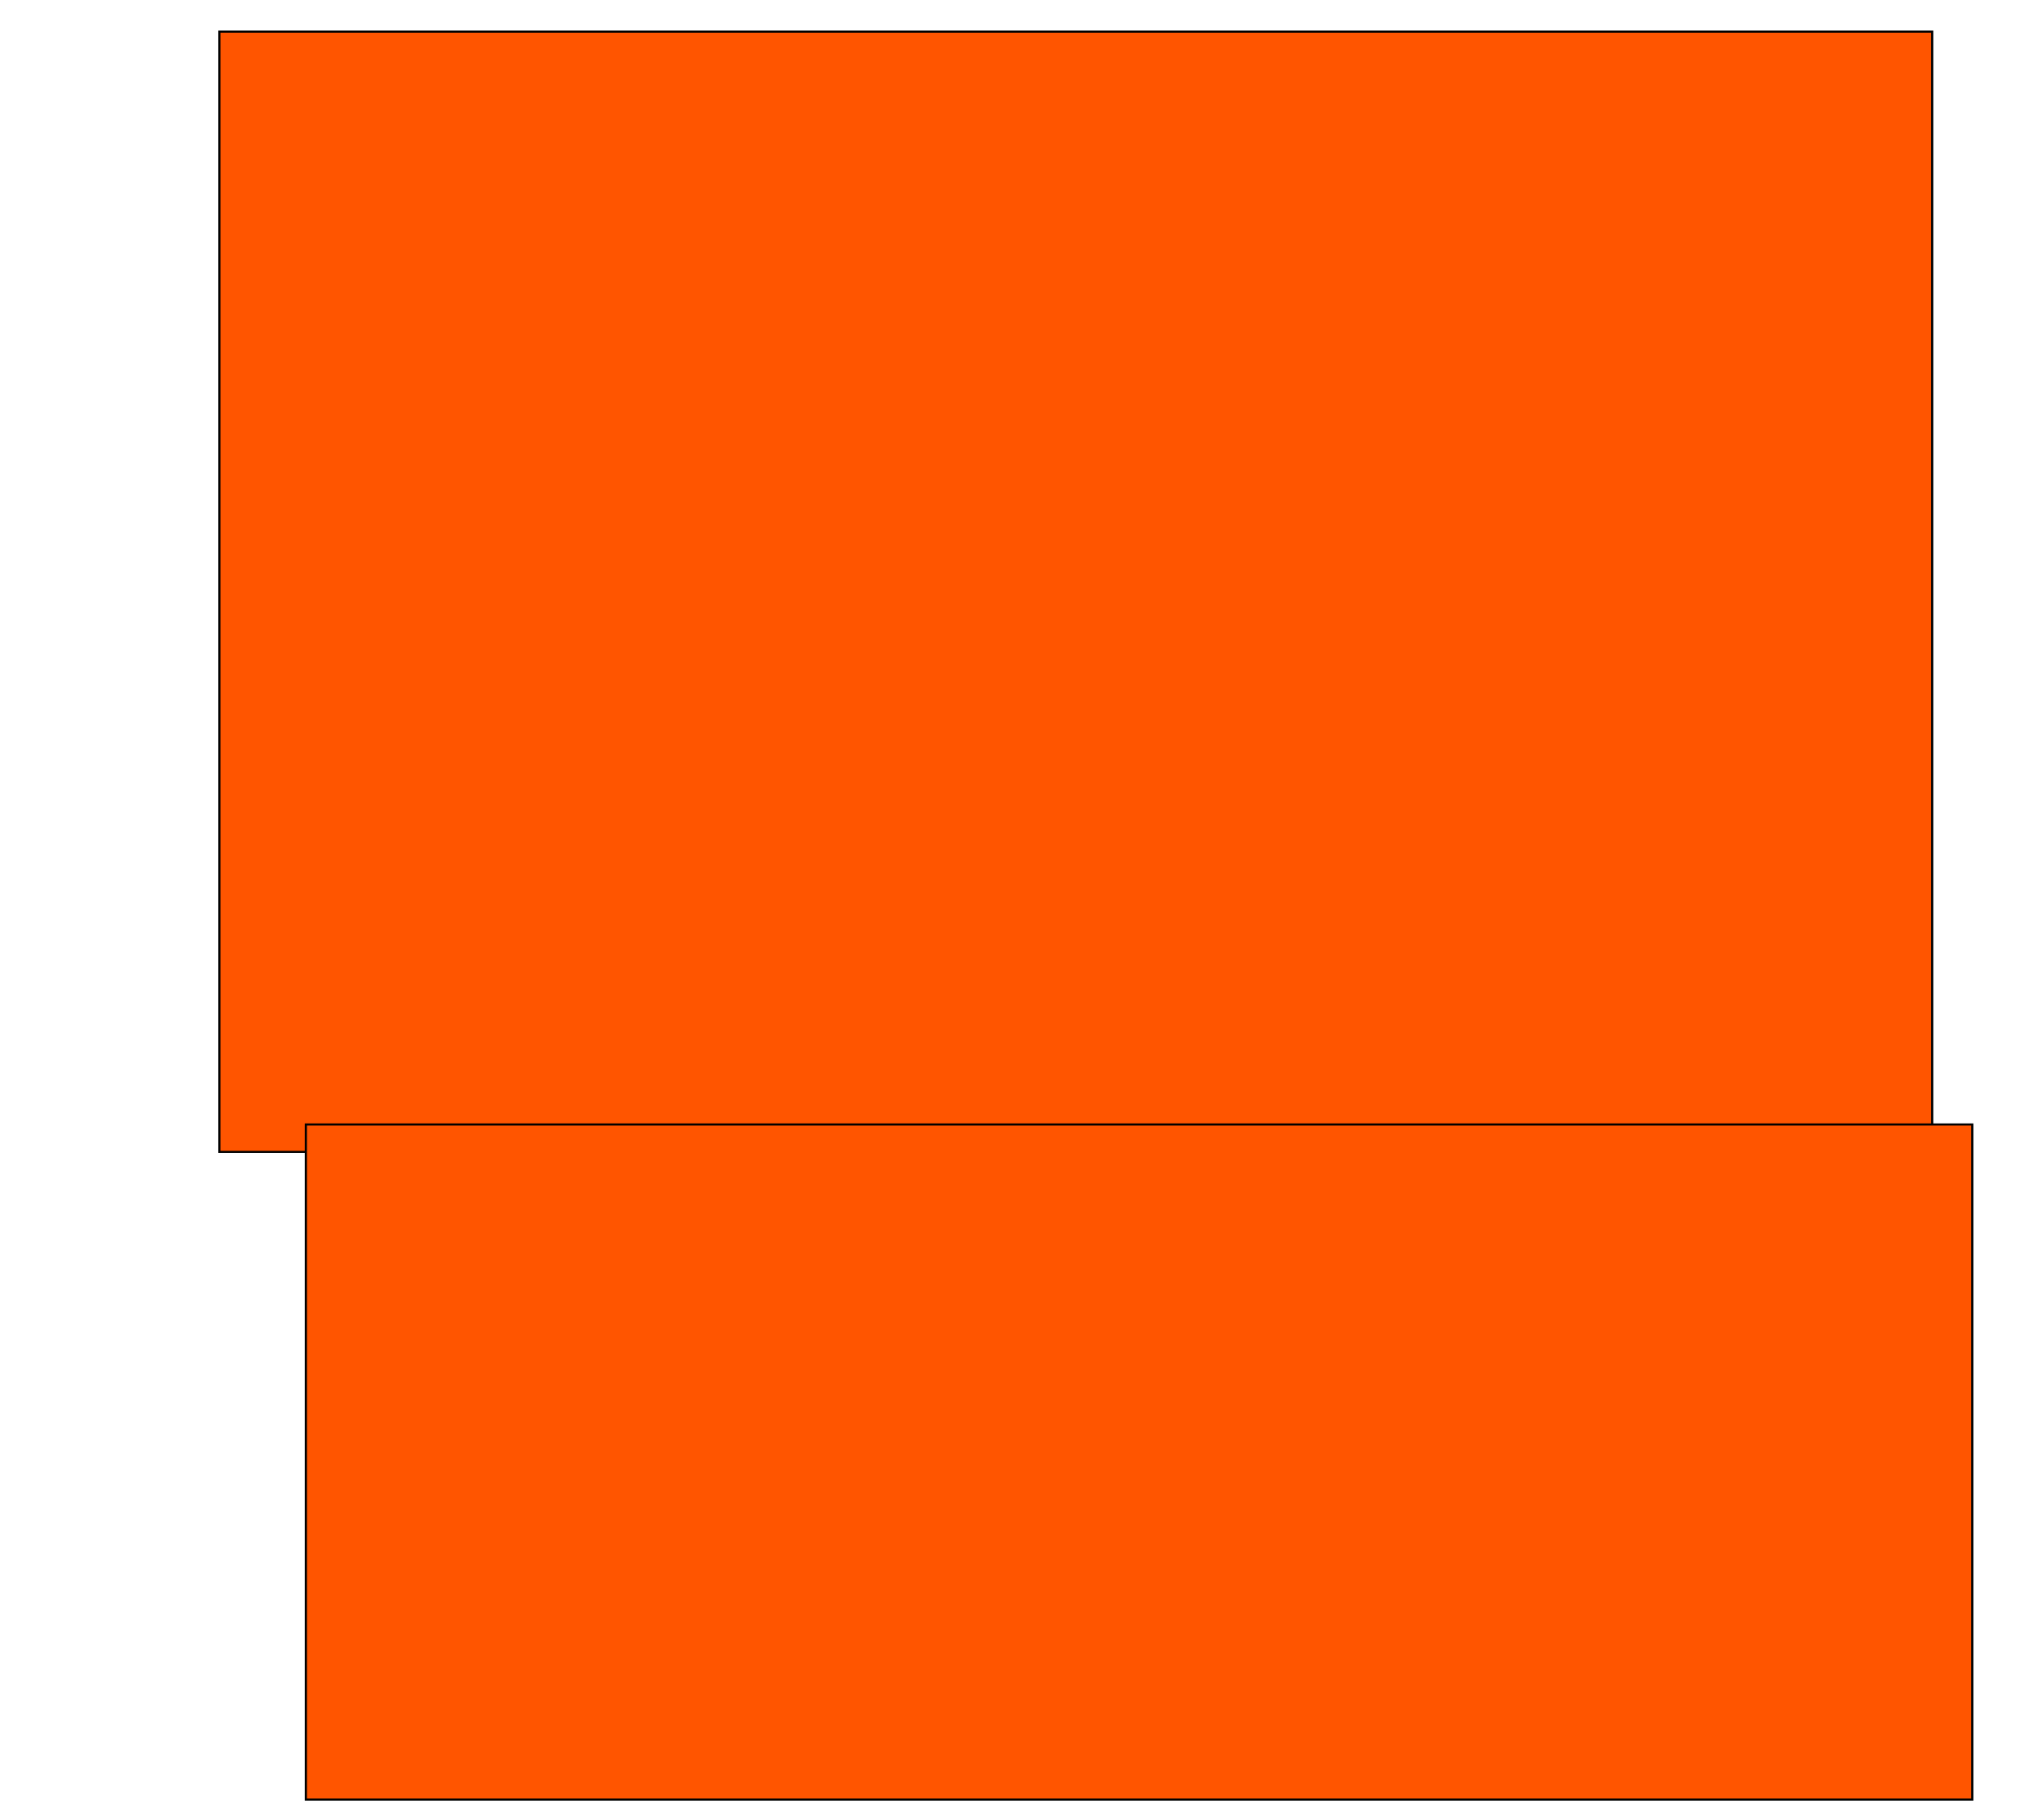 <?xml version="1.0" encoding="UTF-8"?>
<svg xmlns="http://www.w3.org/2000/svg" width="969" height="857">
    <g>
        <rect fill="#ff5500" stroke="#000000" x="104" y="15" width="812" height="531" id="beadac1ad29a00d973d4a7a4d02422b8"/>
        <rect fill="#ff5500" stroke="#000000" x="145" y="533" width="790" height="320" id="6e77c093bcf85bb9641095dff403e0f8"/>
    </g>
</svg>
